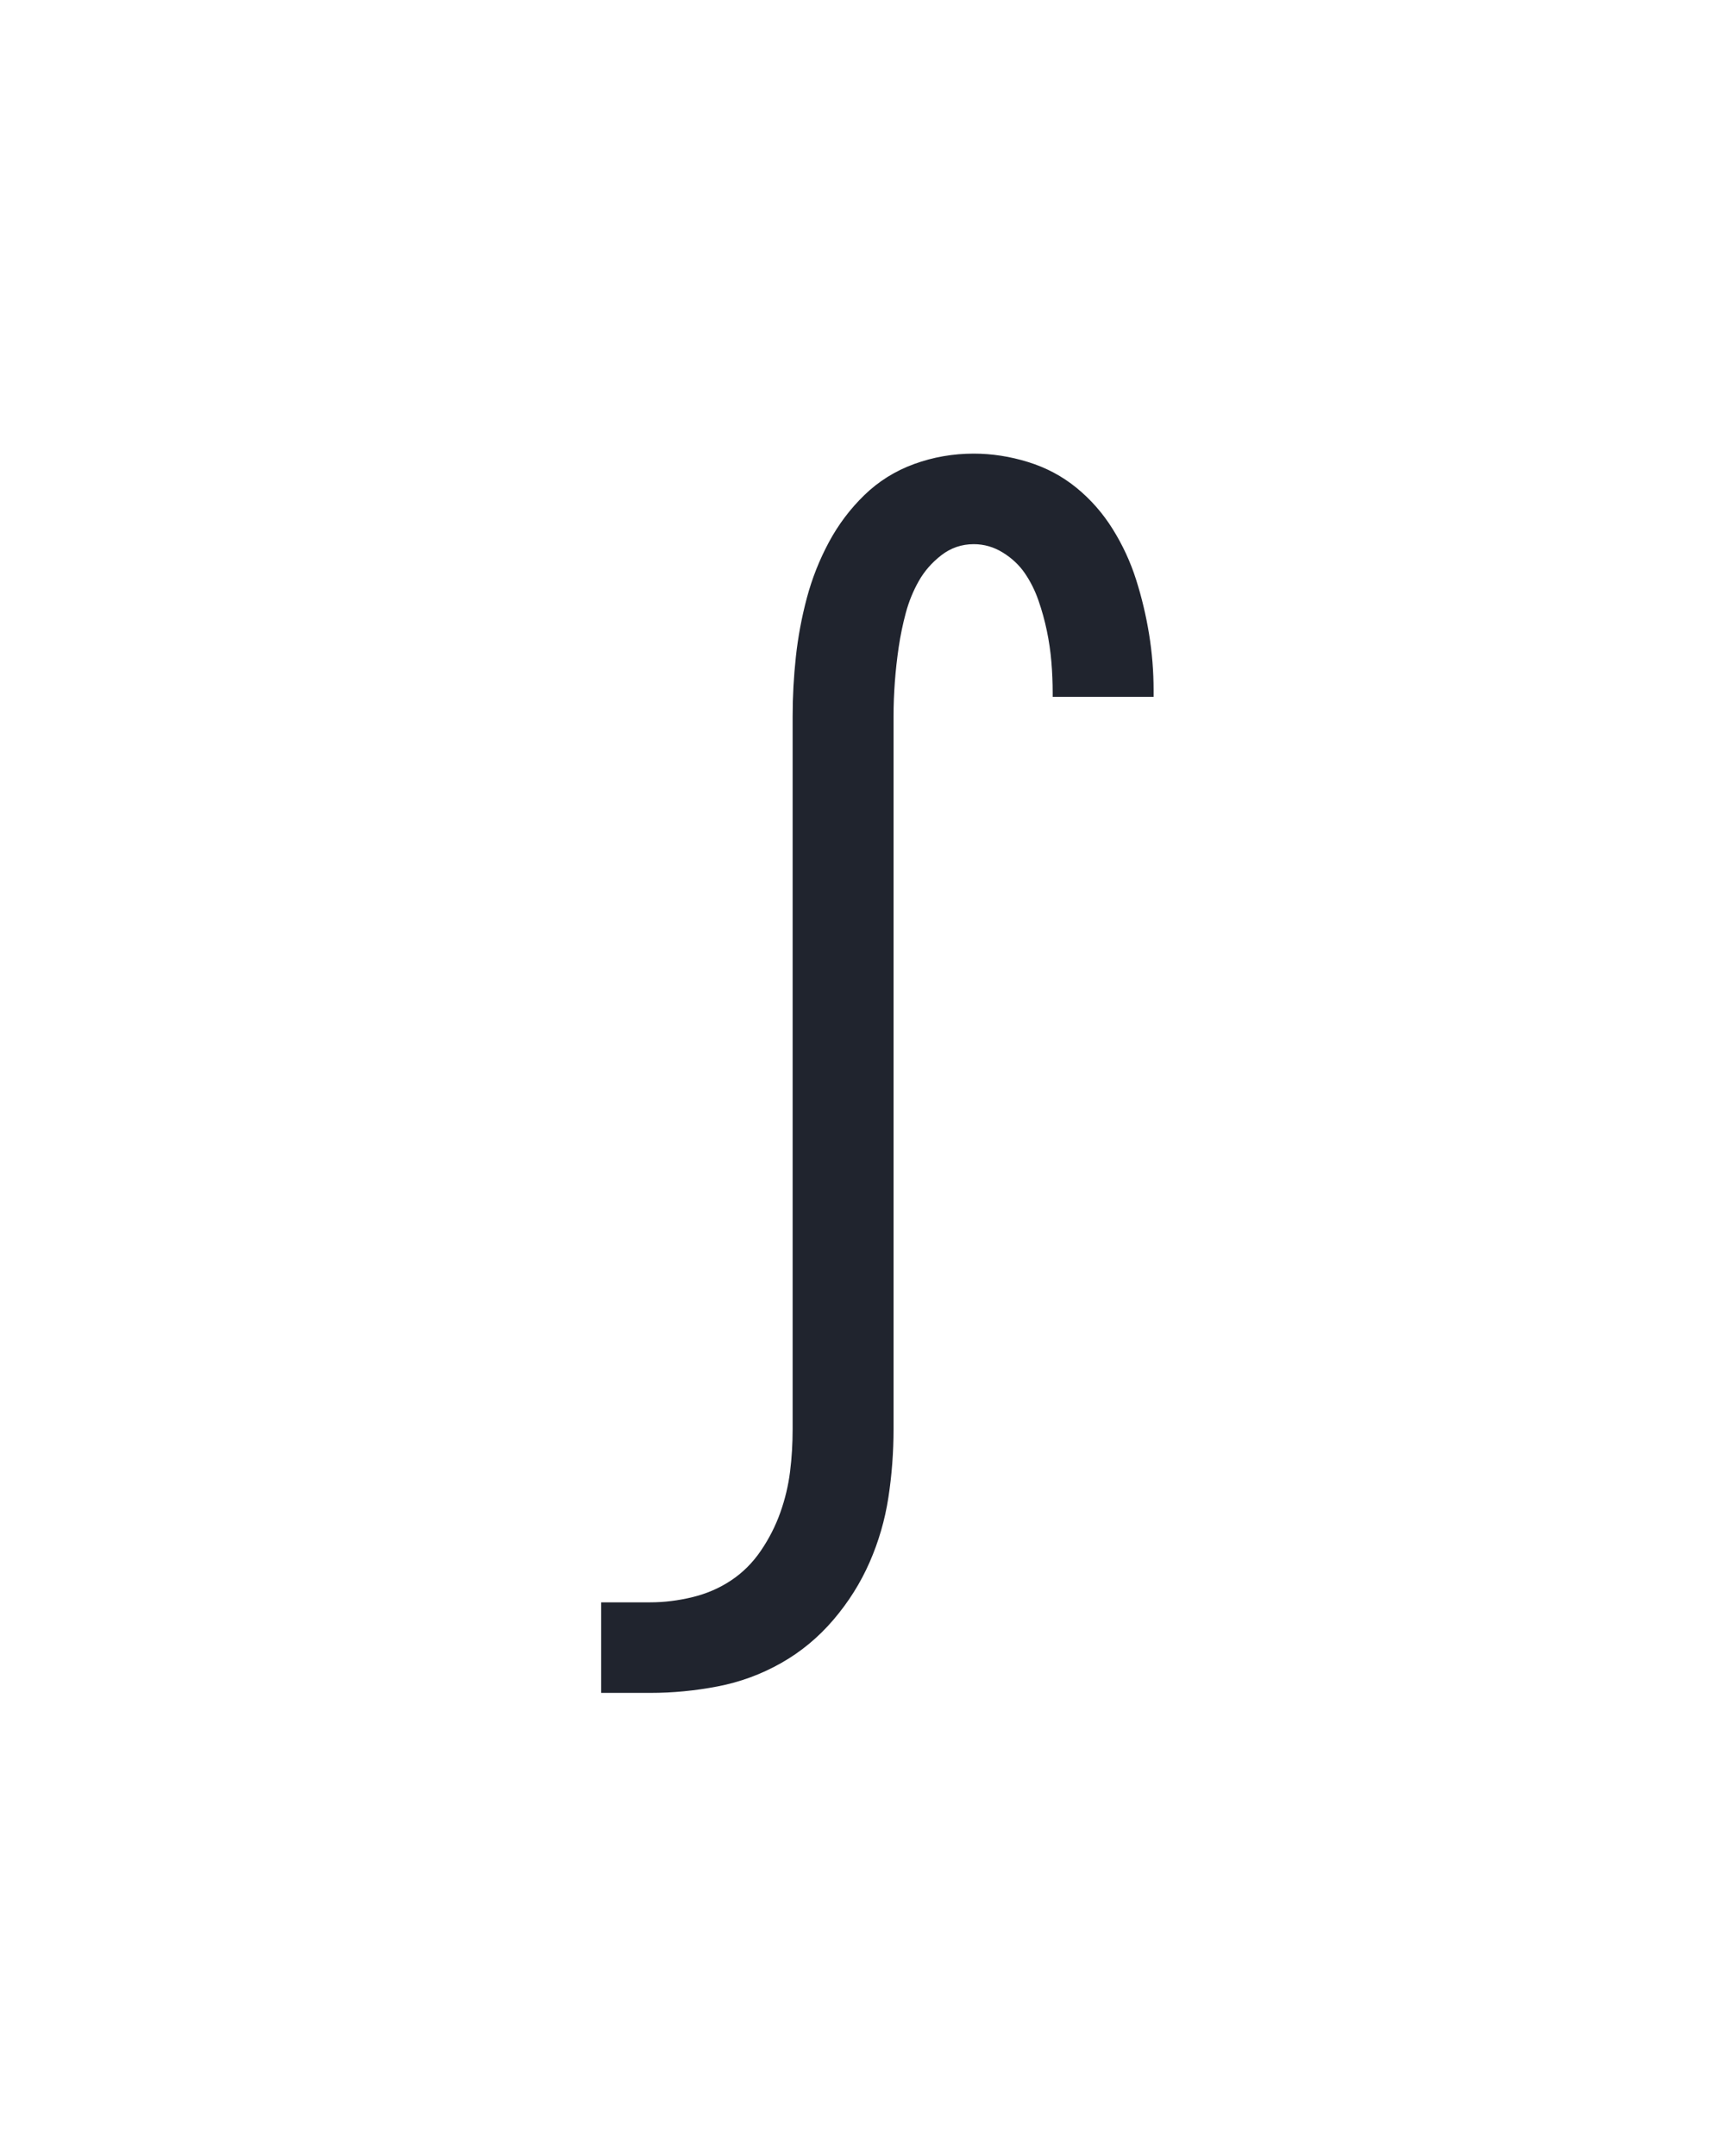 <?xml version="1.0" encoding="UTF-8" standalone="no"?>
<svg height="160" viewBox="0 0 128 160" width="128" xmlns="http://www.w3.org/2000/svg">
<defs>
<path d="M 48 215 L 48 145 L 86 145 Q 102 145 118.5 141 Q 135 137 148.5 128 Q 162 119 171.5 105 Q 181 91 186.5 75.5 Q 192 60 194 44 Q 196 28 196 11 L 196 -540 Q 196 -563 198.5 -586 Q 201 -609 207 -631.5 Q 213 -654 224 -674.5 Q 235 -695 251.5 -711 Q 268 -727 290 -735 Q 312 -743 336 -743 Q 357 -743 378 -736.5 Q 399 -730 415.5 -716.5 Q 432 -703 443.5 -684.5 Q 455 -666 461.5 -645.5 Q 468 -625 471.5 -603.5 Q 475 -582 475 -560 L 475 -555 L 397 -555 L 397 -558 Q 397 -570 396 -582 Q 395 -594 392.5 -606 Q 390 -618 386 -629.5 Q 382 -641 375.5 -650.5 Q 369 -660 358.5 -666.5 Q 348 -673 336 -673 Q 322 -673 311 -664.5 Q 300 -656 293.5 -644.5 Q 287 -633 283.5 -620 Q 280 -607 278 -593.5 Q 276 -580 275 -566.5 Q 274 -553 274 -540 L 274 11 Q 274 38 270 64 Q 266 90 255.5 114 Q 245 138 227.5 158.5 Q 210 179 187 192 Q 164 205 138 210 Q 112 215 86 215 Z " id="path1"/>
</defs>
<g>
<g data-source-text="ſ" fill="#20242e" transform="translate(40 104.992) rotate(0) scale(0.096)">
<use href="#path1" transform="translate(0 0)"/>
</g>
</g>
</svg>